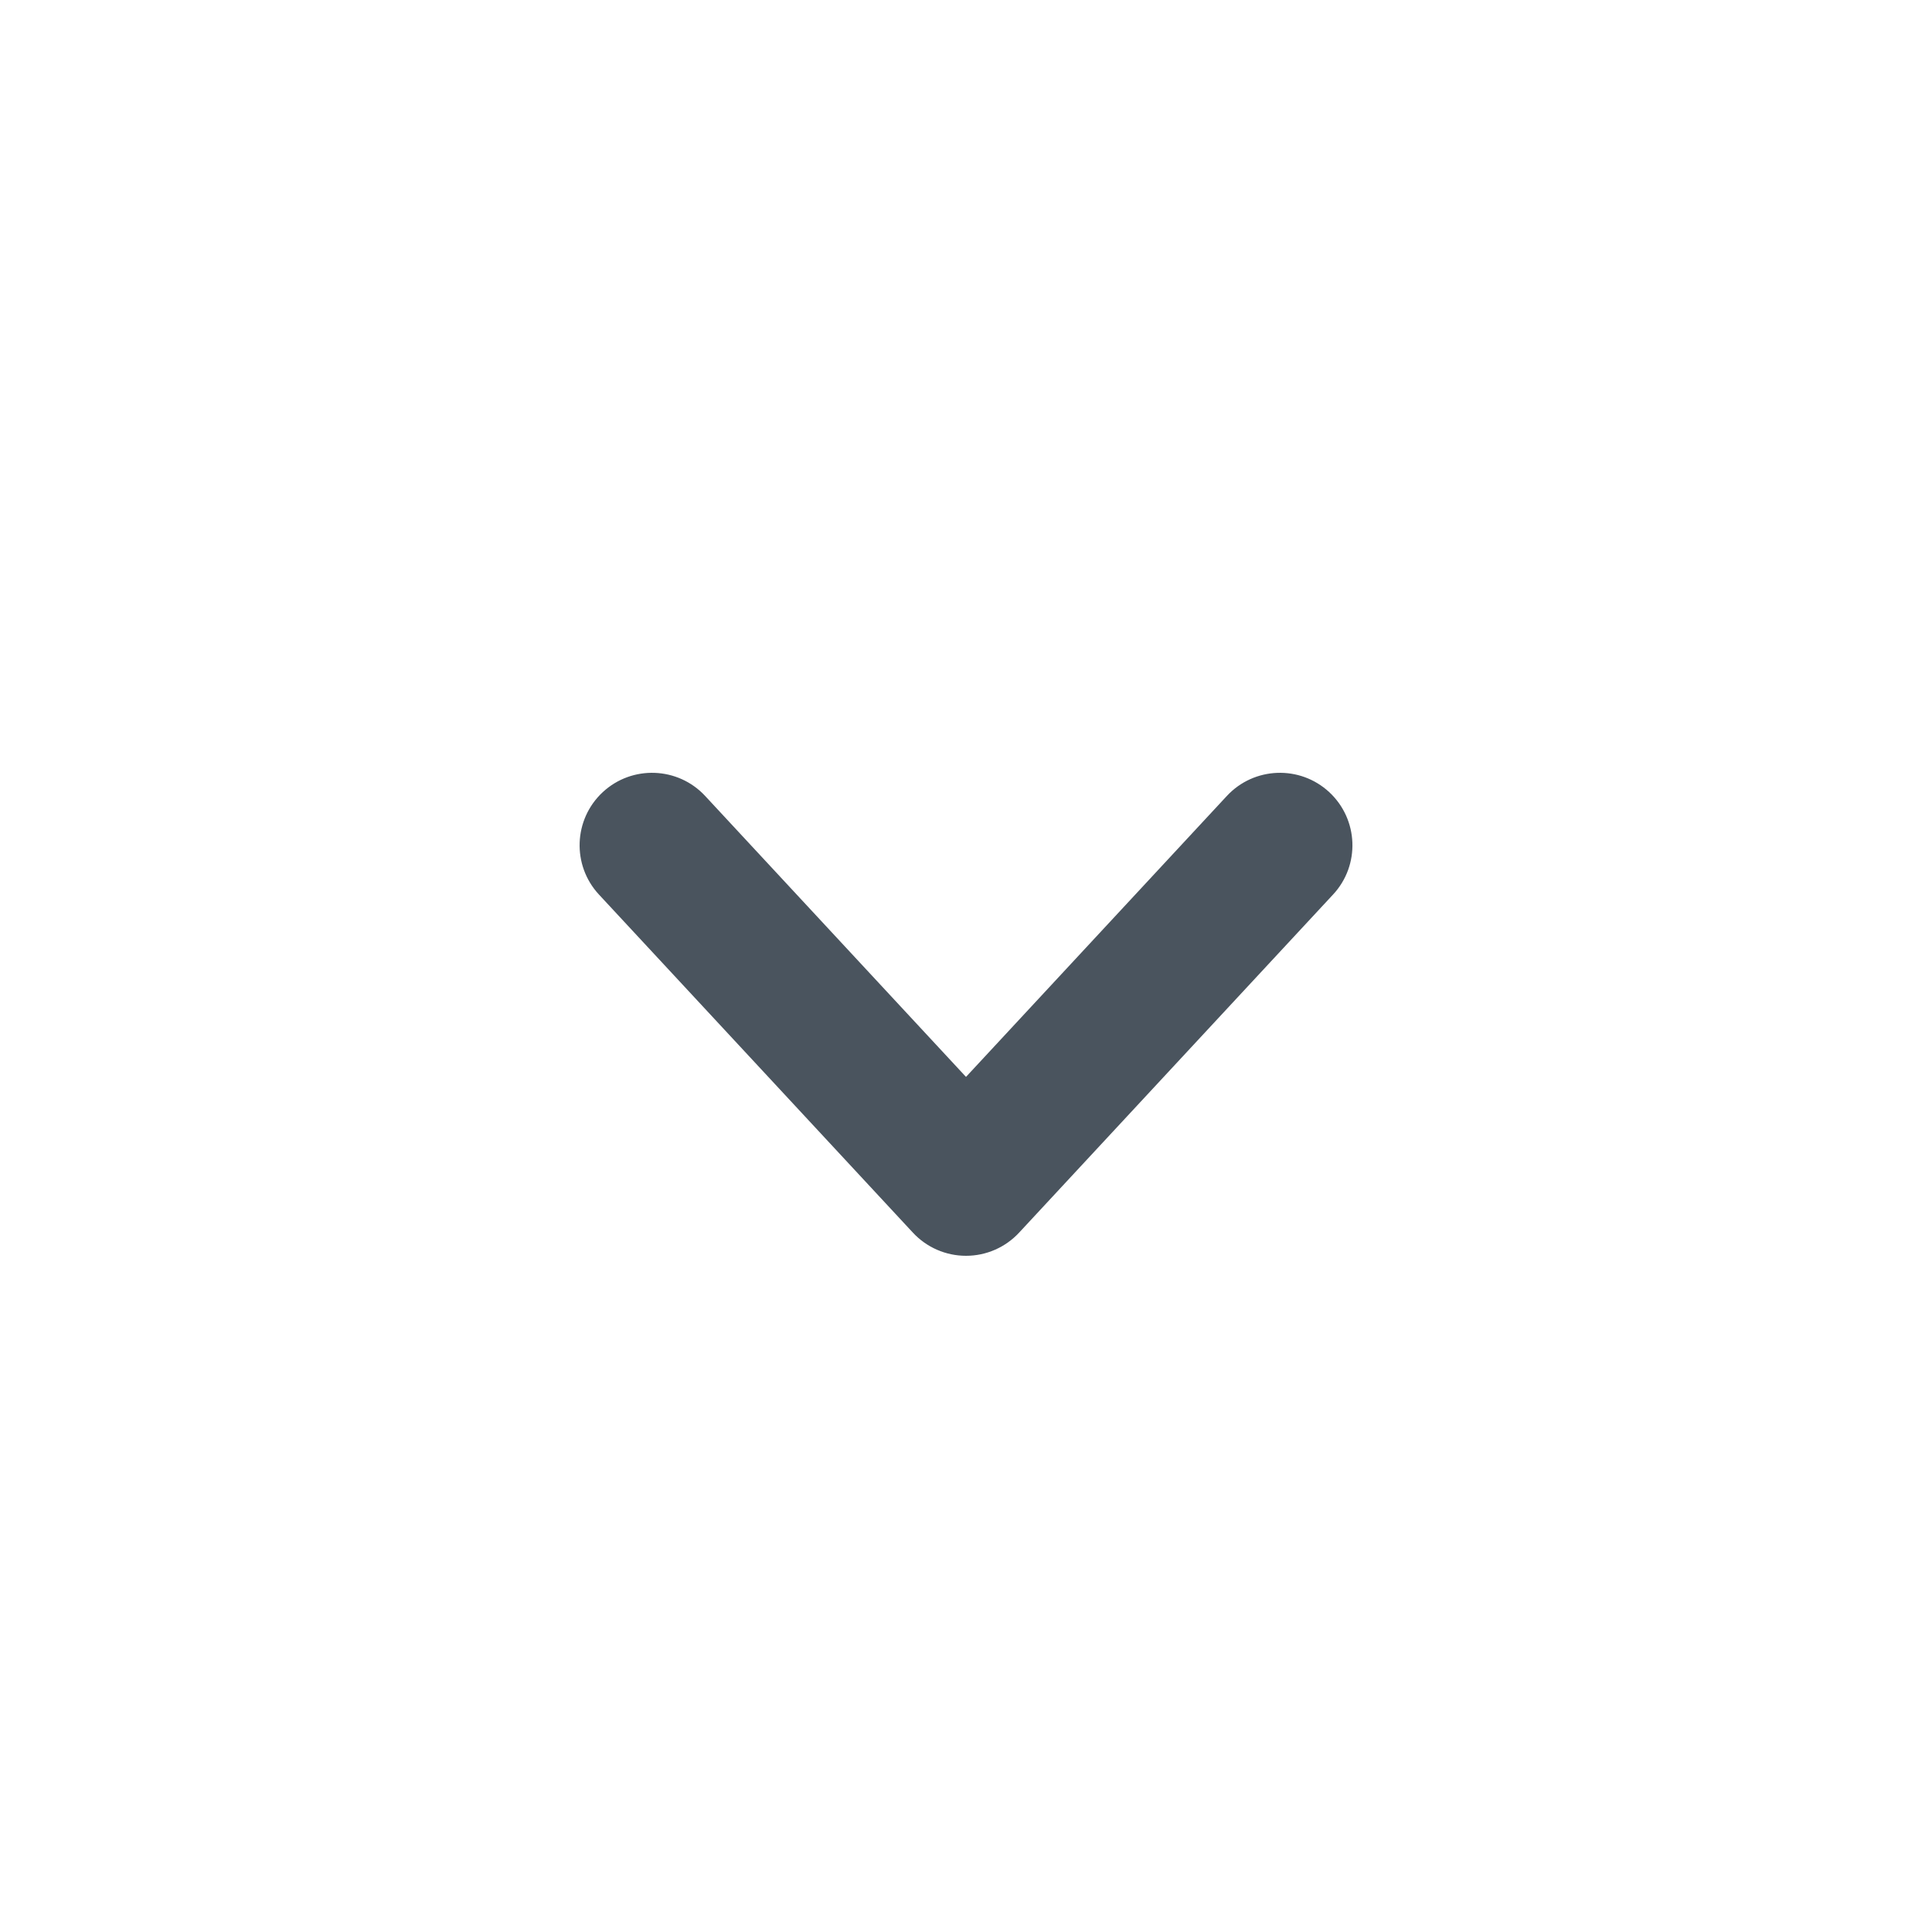 <svg width="20" height="20" viewBox="0 0 20 20" fill="none" xmlns="http://www.w3.org/2000/svg">
<path fill-rule="evenodd" clip-rule="evenodd" d="M6.24 8.2C6.543 7.919 7.018 7.936 7.3 8.24L10 11.148L12.7 8.24C12.982 7.936 13.457 7.919 13.76 8.2C14.064 8.482 14.082 8.957 13.8 9.26L10.55 12.76C10.408 12.913 10.209 13 10 13C9.791 13 9.592 12.913 9.45 12.76L6.2 9.26C5.919 8.957 5.936 8.482 6.24 8.2Z" fill="#4A545E"/>
</svg>
